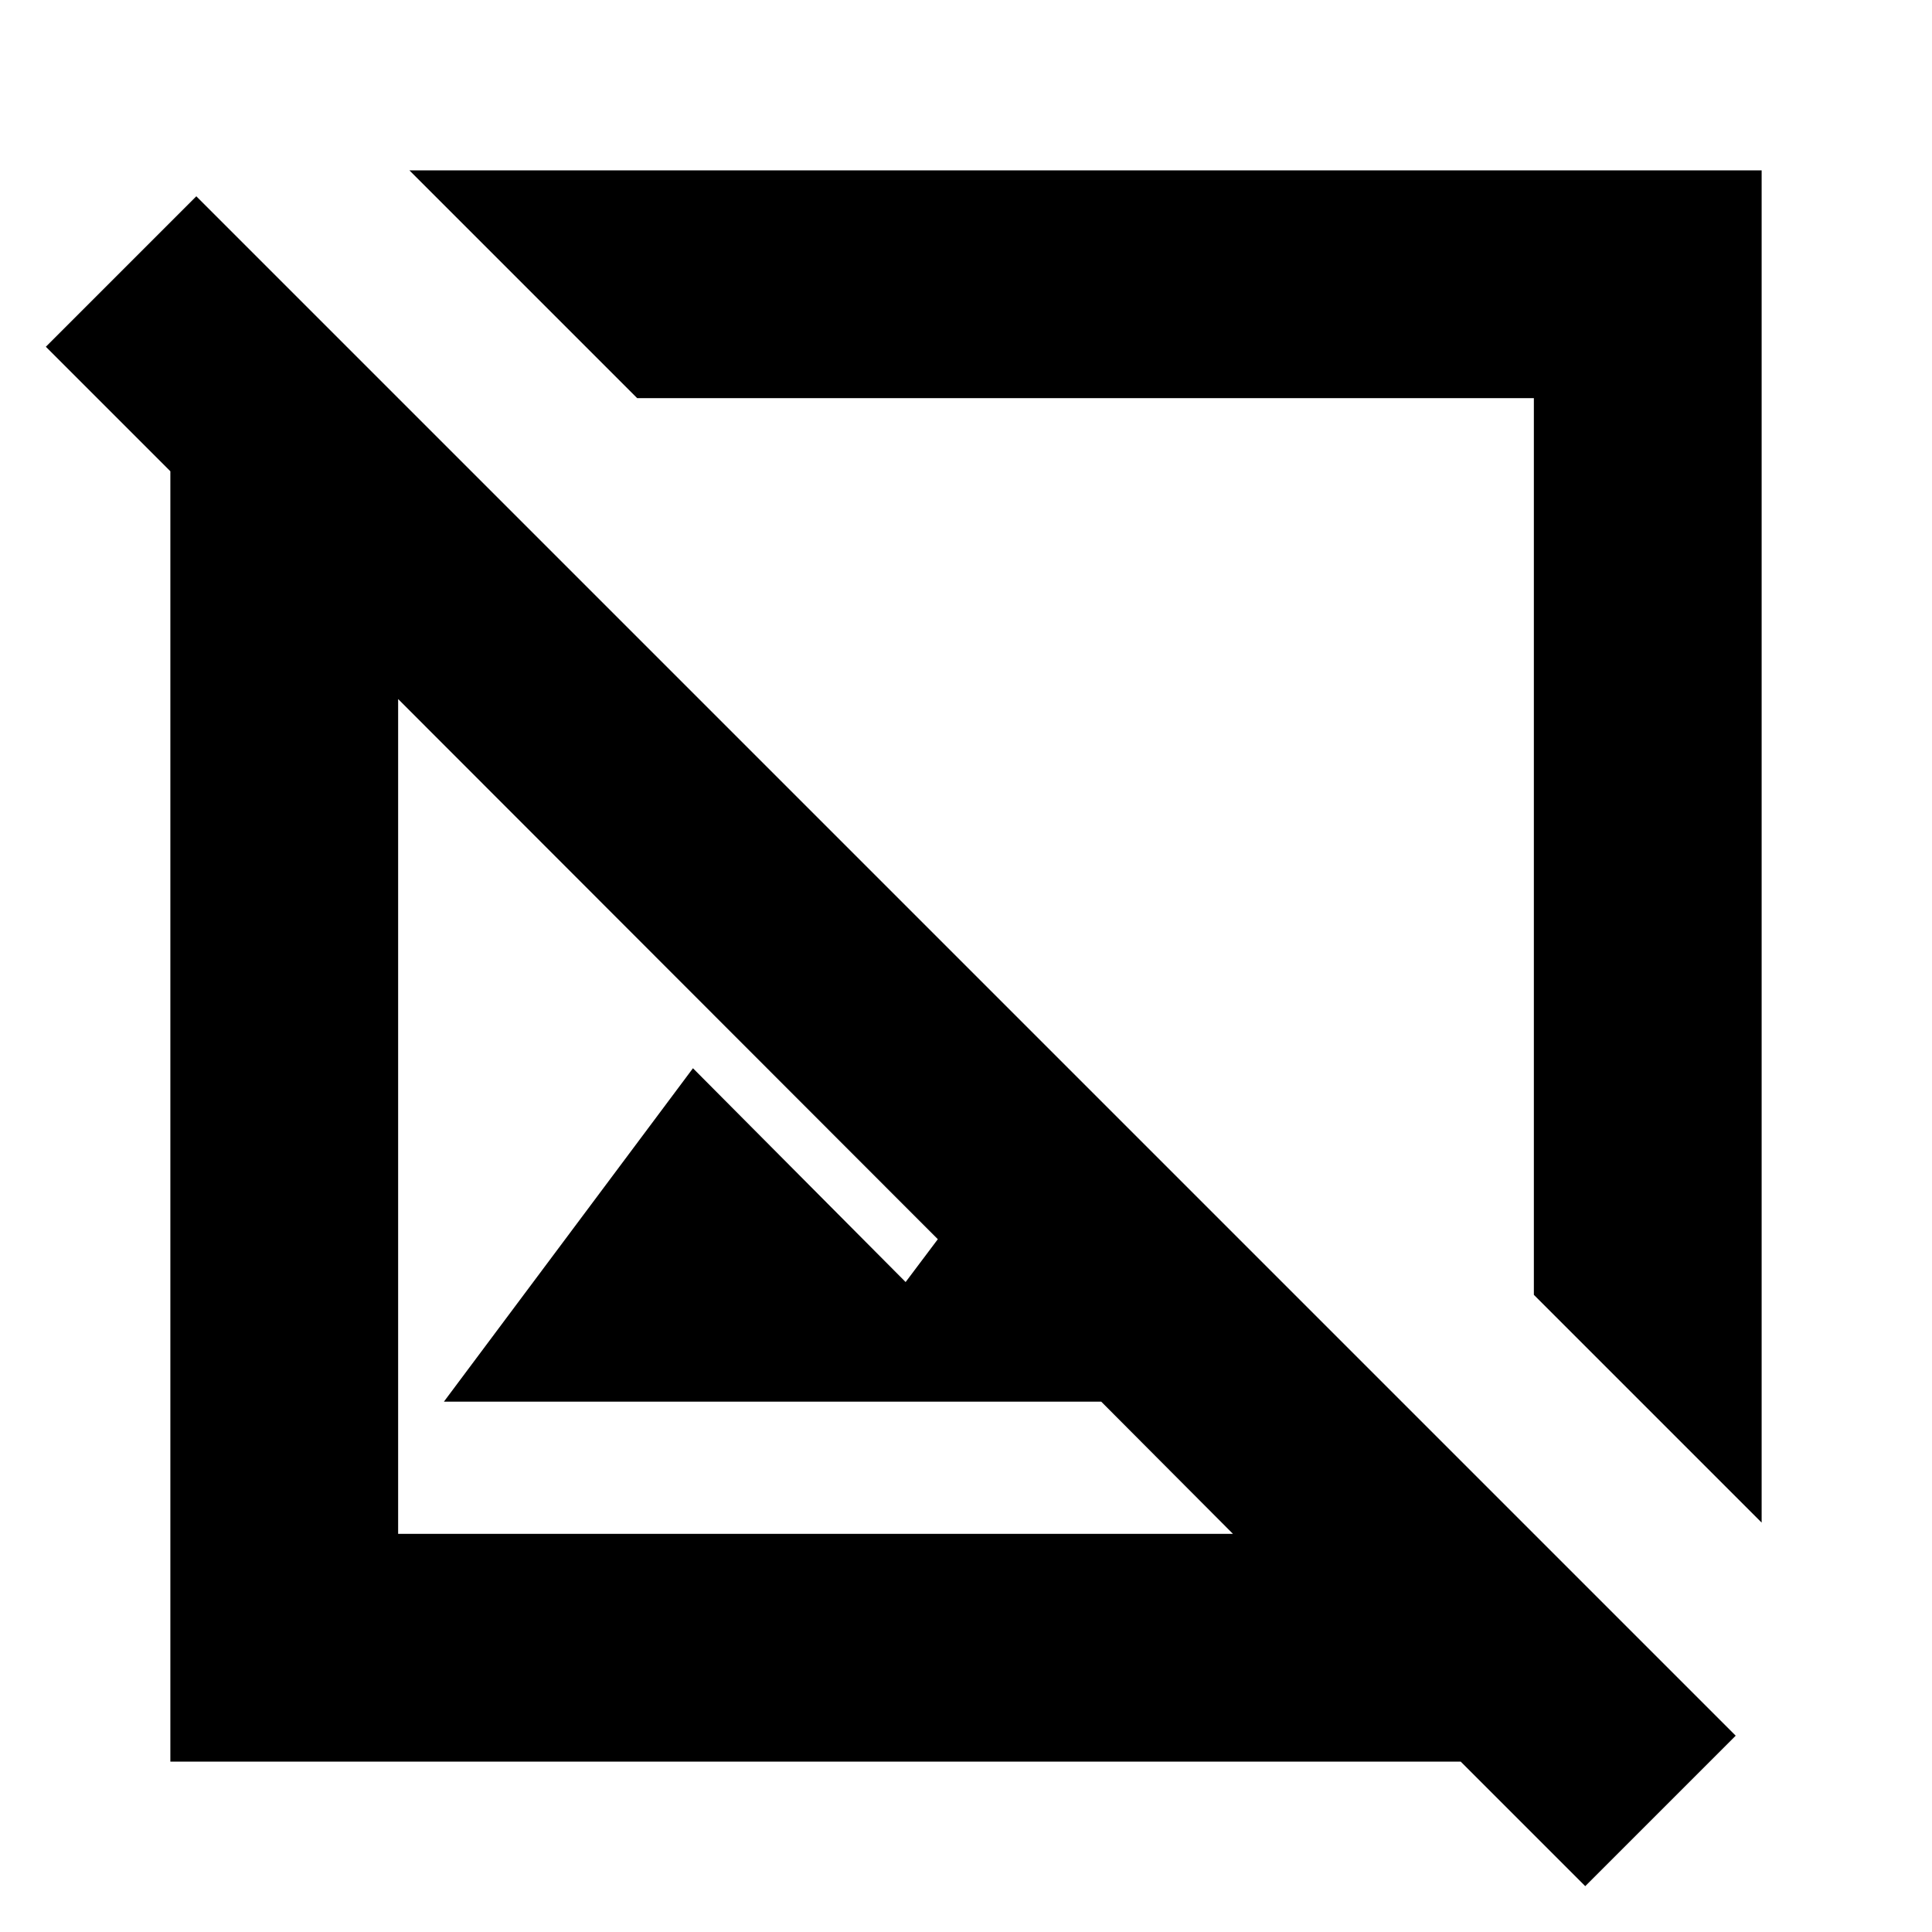 <svg xmlns="http://www.w3.org/2000/svg" height="24" viewBox="0 -960 960 960" width="24"><path d="M875.35-203.43 762.17-316.61v-445.56H316.61L203.43-875.35h671.92v671.92ZM787.7-22.78l-61.87-61.87H84.65v-641.18L22.78-787.7l74.76-74.76L862.46-97.54 787.7-22.78ZM220.57-263.52 344.33-429.2 450-322.96l16-21.28-268.17-268.41v414.82h414.82l-65.45-65.69H220.57Zm318.82-275.87ZM405.24-405.24Z"/></svg>